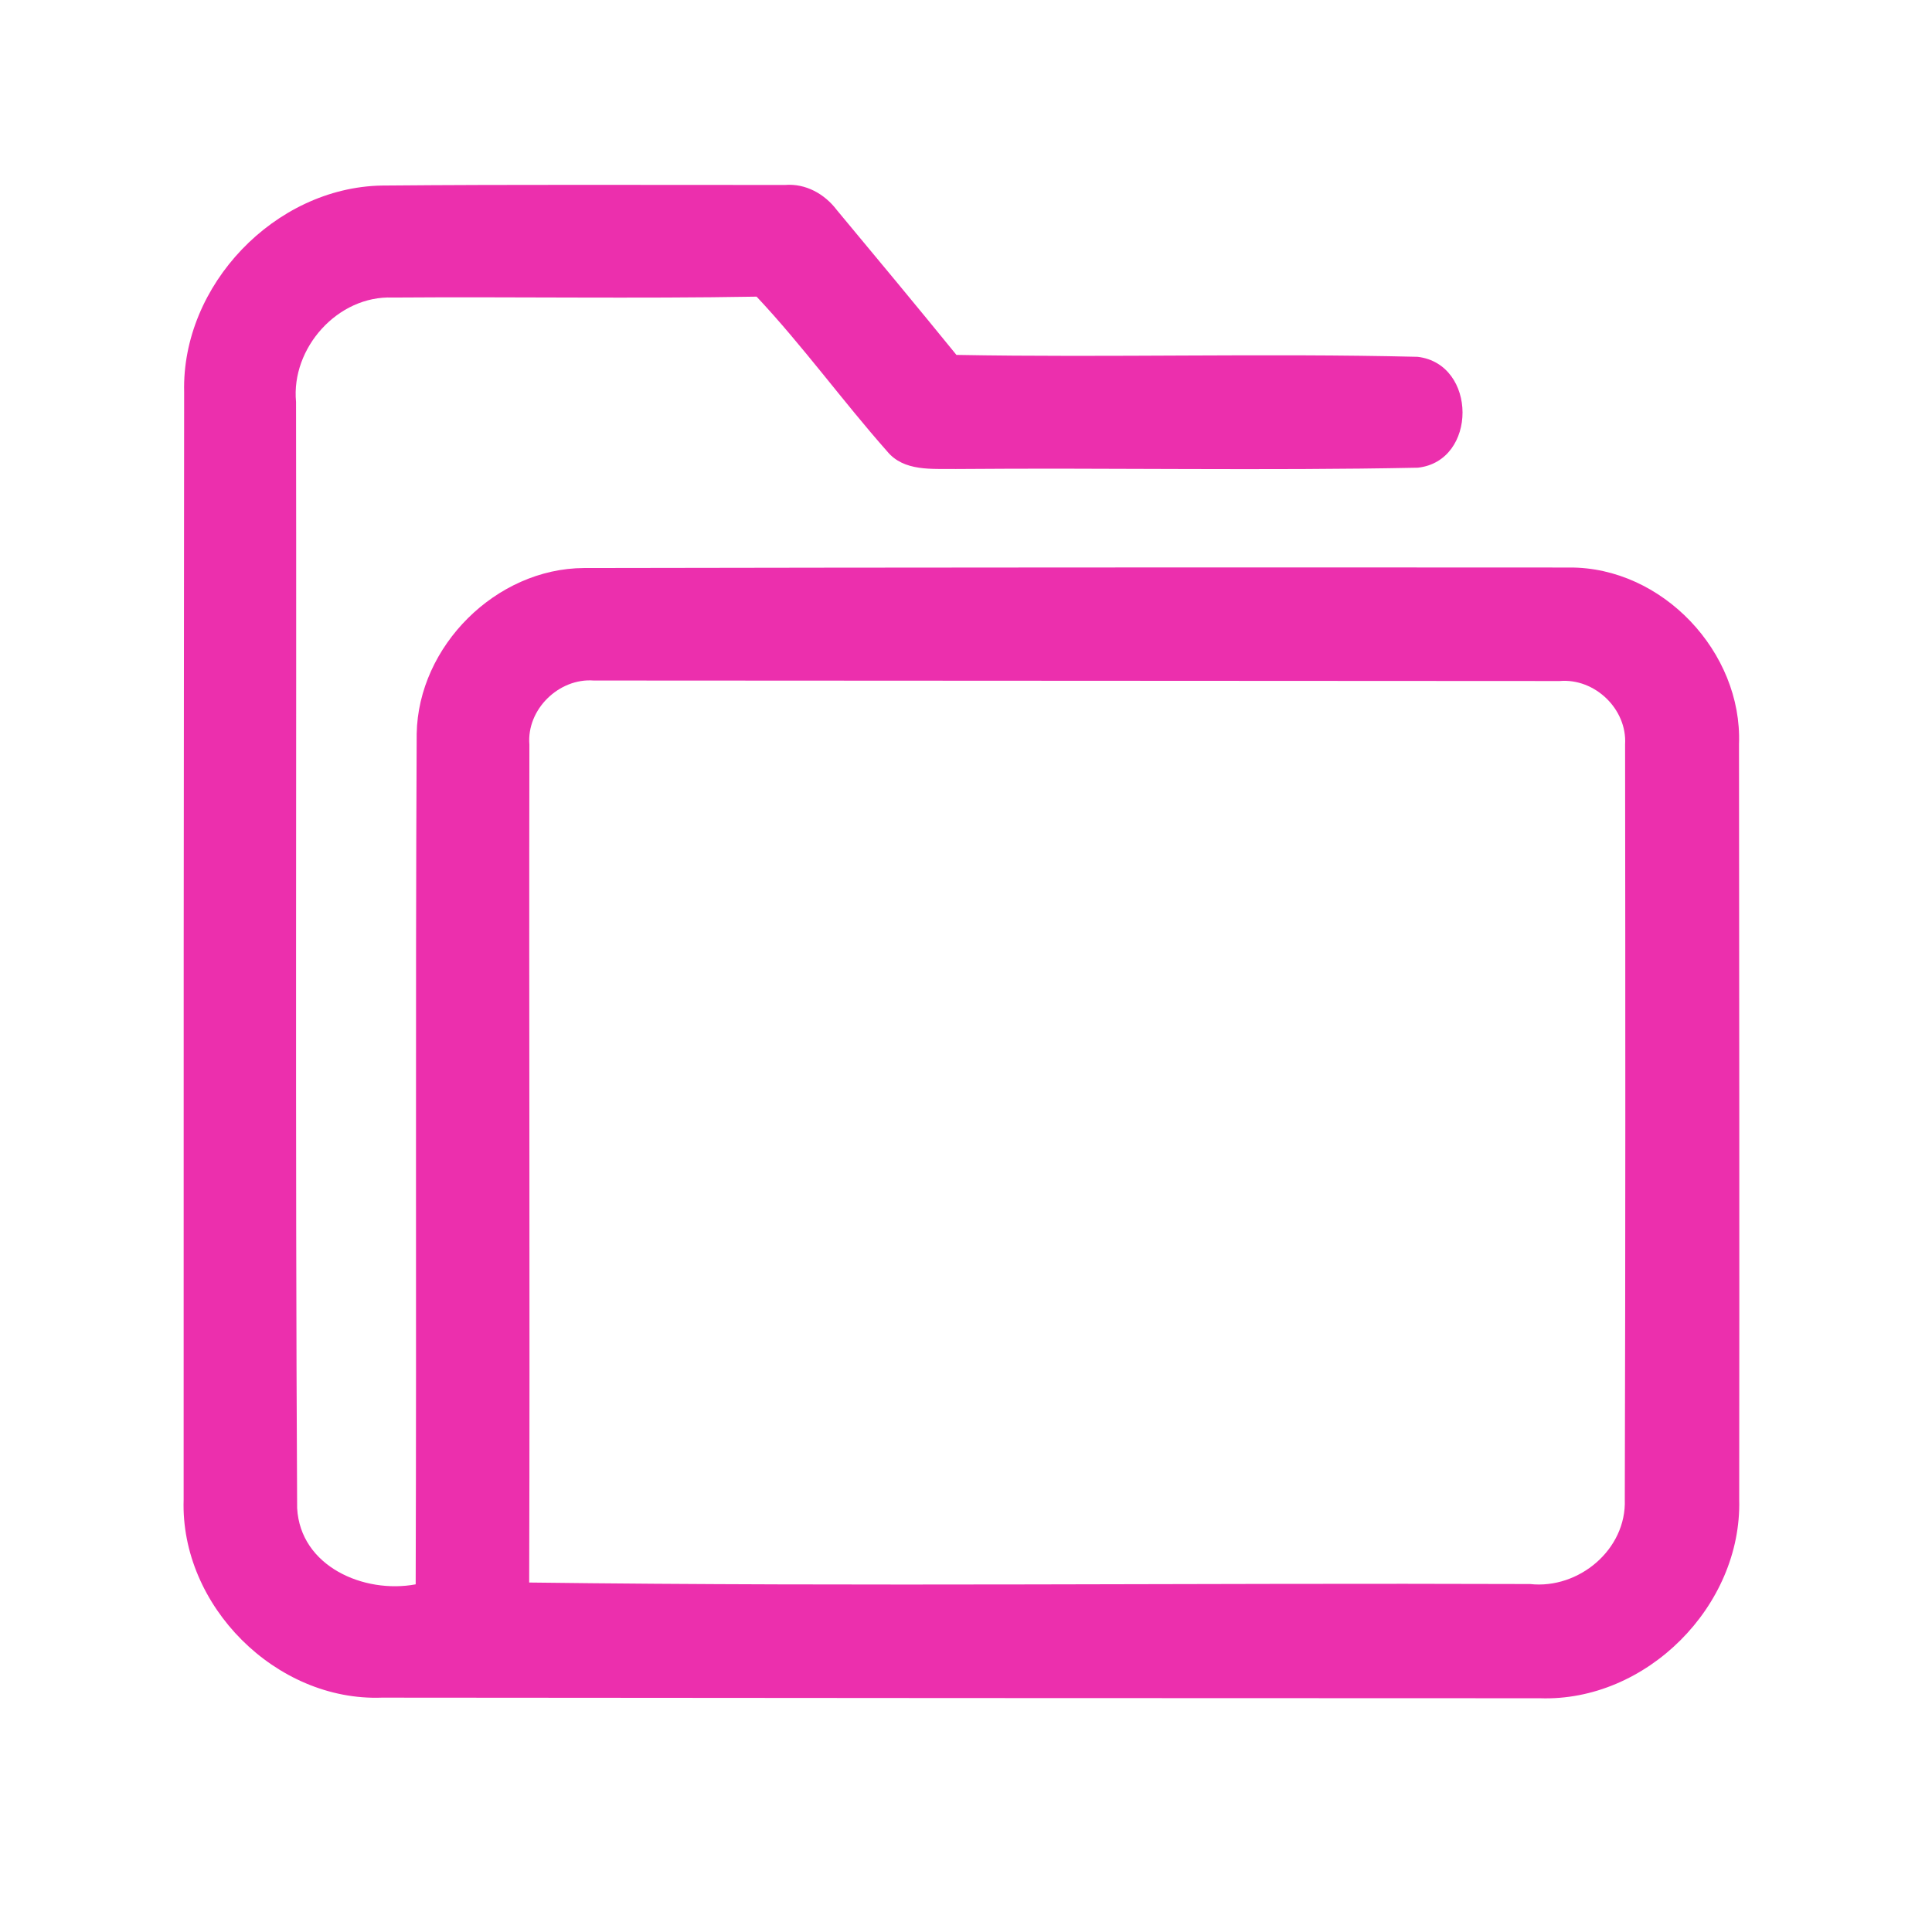 <?xml version="1.0" encoding="UTF-8" ?>
<!DOCTYPE svg PUBLIC "-//W3C//DTD SVG 1.1//EN" "http://www.w3.org/Graphics/SVG/1.1/DTD/svg11.dtd">
<svg width="192pt" height="192pt" viewBox="0 0 192 192" version="1.1" xmlns="http://www.w3.org/2000/svg">
<g id="#ec2fadff">
<path fill="#ec2fad" opacity="1.00" d=" M 18.30 38.96 C 18.04 28.34 27.31 18.64 37.93 18.44 C 51.29 18.32 64.66 18.39 78.03 18.38 C 80.07 18.22 81.95 19.27 83.16 20.87 C 87.14 25.65 91.12 30.44 95.05 35.27 C 110.32 35.55 125.61 35.09 140.88 35.46 C 146.82 36.16 146.84 45.83 140.90 46.48 C 125.60 46.79 110.29 46.48 94.98 46.61 C 92.64 46.57 89.83 46.89 88.16 44.85 C 83.72 39.83 79.78 34.37 75.19 29.48 C 63.13 29.69 51.07 29.48 39.02 29.57 C 33.57 29.35 28.91 34.59 29.42 39.94 C 29.48 76.58 29.33 113.23 29.53 149.87 C 29.84 155.67 36.17 158.41 41.31 157.45 C 41.40 129.27 41.27 101.09 41.41 72.92 C 41.56 64.21 49.30 56.49 58.03 56.45 C 90.67 56.39 123.32 56.38 155.96 56.40 C 165.18 56.34 173.17 64.80 172.82 73.96 C 172.84 98.99 172.87 124.01 172.84 149.04 C 173.11 159.60 163.61 169.14 153.03 168.77 C 114.67 168.77 76.32 168.74 37.96 168.71 C 27.42 169.10 17.91 159.57 18.25 149.04 C 18.24 112.34 18.26 75.65 18.30 38.96 M 52.61 74.00 C 52.56 101.76 52.67 129.52 52.59 157.27 C 85.73 157.69 118.90 157.30 152.06 157.42 C 156.89 157.95 161.65 153.99 161.47 149.02 C 161.54 124.01 161.53 98.99 161.50 73.98 C 161.71 70.47 158.49 67.38 155.00 67.68 C 123.00 67.67 91.00 67.65 59.00 67.63 C 55.54 67.37 52.32 70.51 52.61 74.00 Z" />
</g>
</svg>
